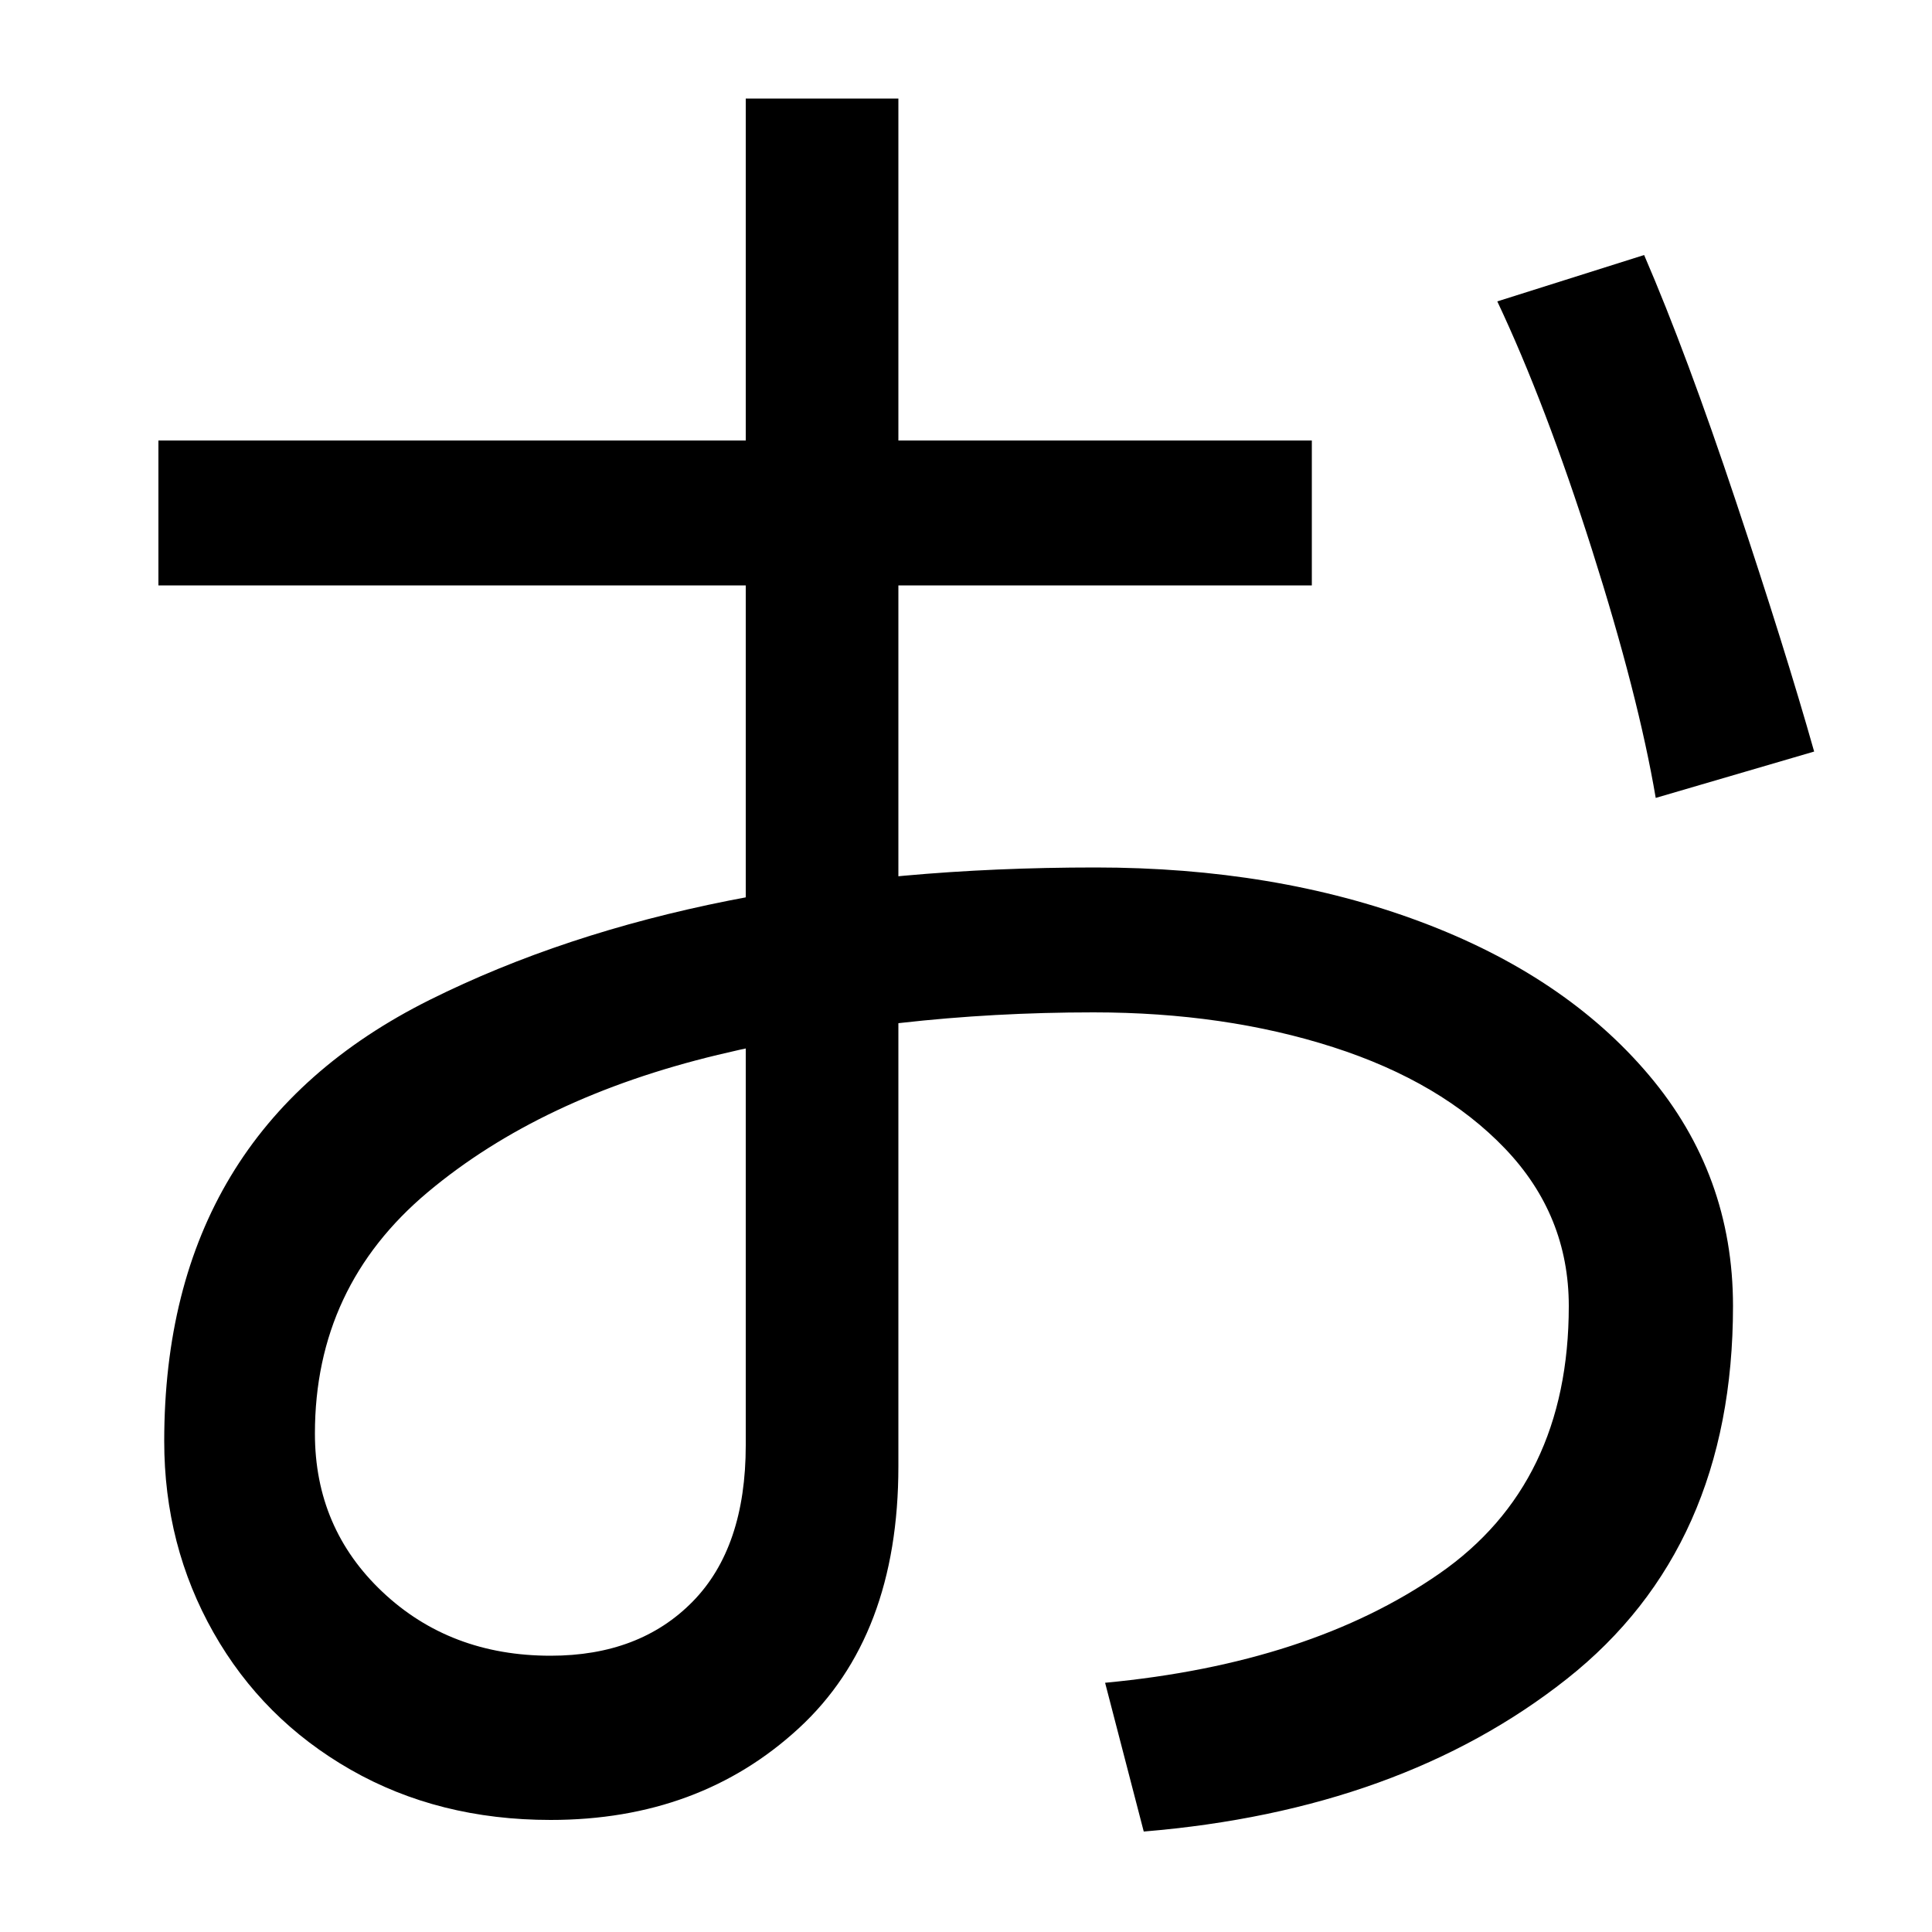 <svg xmlns="http://www.w3.org/2000/svg" width="1000" height="1000"><path d="M592 -68Q725 -57 811.0 11.0Q897 79 897 204Q897 272 853.5 323.5Q810 375 735.0 403.0Q660 431 567 431Q360 431 222.5 362.5Q85 294 85 134Q85 80 110.5 35.0Q136 -10 181.5 -36.0Q227 -62 285 -62Q362 -62 413.5 -14.5Q465 33 465 121V829H386V132Q386 79 358.5 51.0Q331 23 285 23Q233 23 198.0 56.0Q163 89 163 138Q163 214 221.5 263.0Q280 312 371.5 334.0Q463 356 566 356Q634 356 690.0 338.0Q746 320 779.0 285.5Q812 251 812 204Q812 112 745.0 65.5Q678 19 572 9ZM82 577H679V652H82ZM939 491Q924 544 898.5 620.5Q873 697 851 748L775 724Q800 671 824.0 595.5Q848 520 857 467Z" transform="translate(0, 880) scale(1,-1)" /></svg>